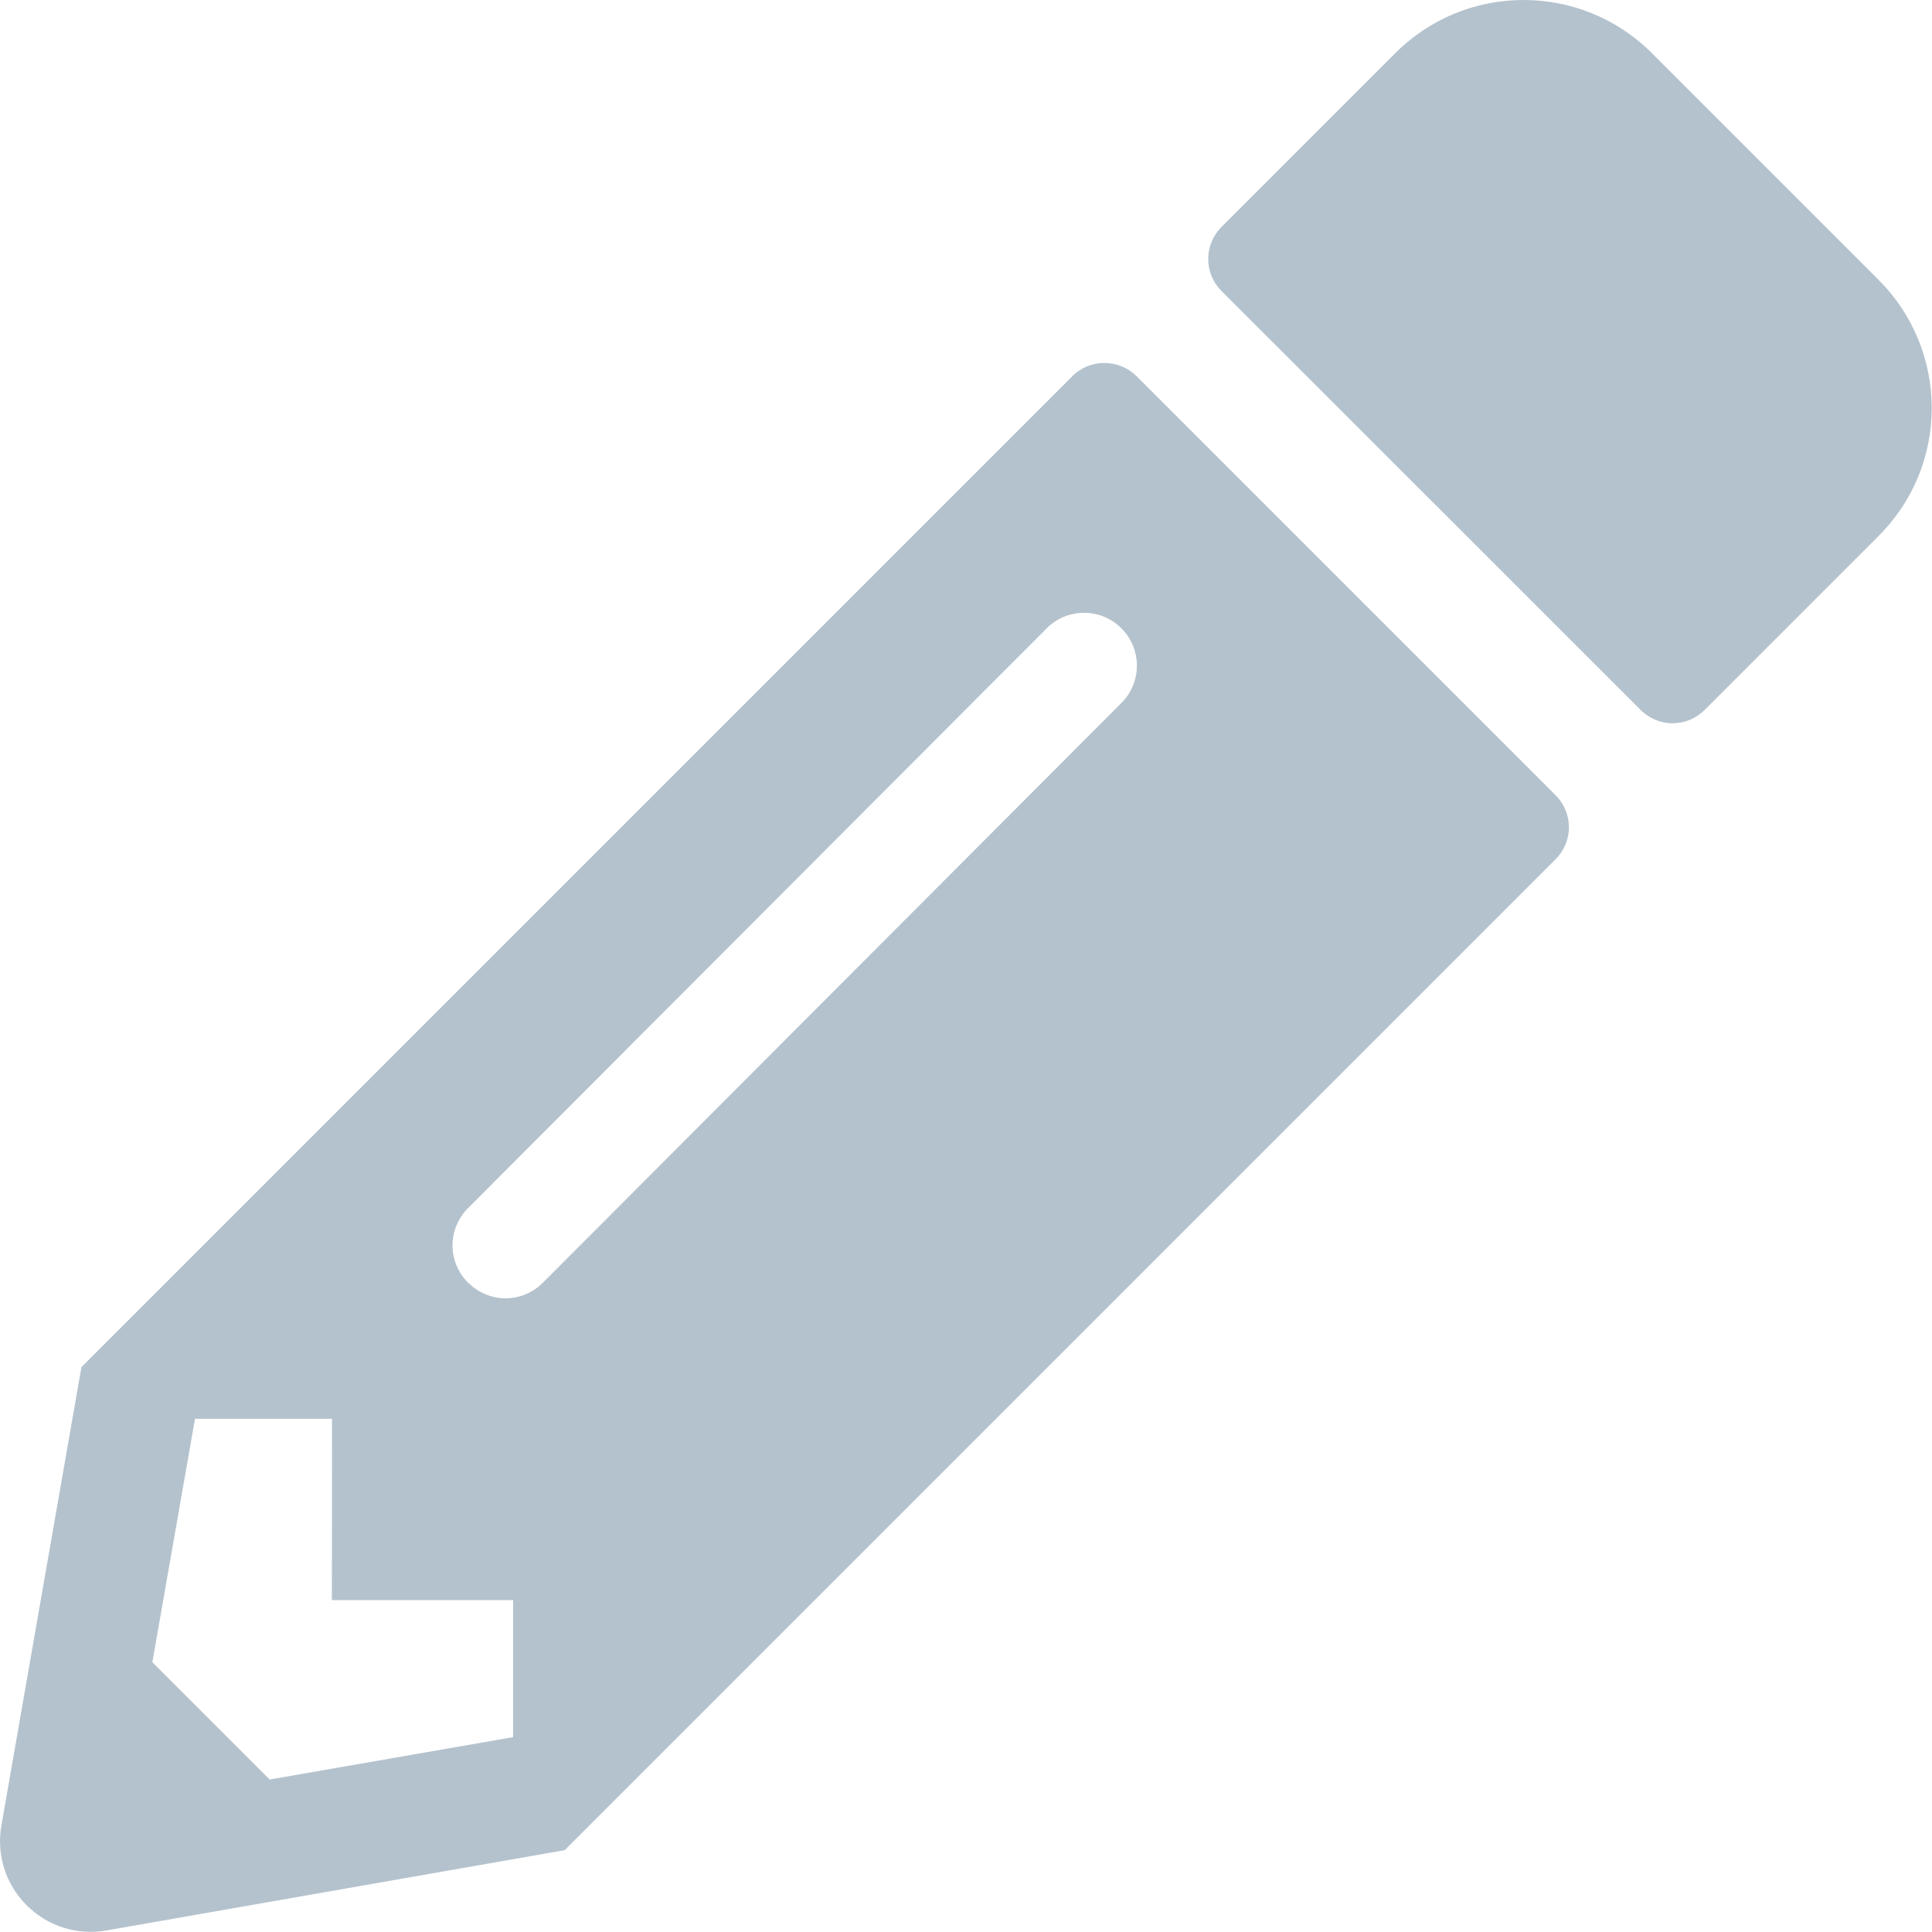 <svg width="14" height="14" viewBox="0 0 14 14" fill="none" xmlns="http://www.w3.org/2000/svg">
<path fill-rule="evenodd" clip-rule="evenodd" d="M12.353 5.144L13.613 3.884C13.86 3.638 13.999 3.304 13.998 2.955C13.998 2.607 13.859 2.273 13.612 2.027L11.969 0.384C11.456 -0.128 10.625 -0.128 10.112 0.384L8.852 1.644C8.79 1.706 8.755 1.789 8.755 1.877C8.755 1.964 8.79 2.047 8.852 2.109L11.888 5.144C11.95 5.206 12.033 5.241 12.12 5.241C12.208 5.241 12.291 5.206 12.353 5.144ZM0.59 9.907L7.77 2.727H7.769C7.898 2.598 8.108 2.598 8.237 2.727L11.272 5.762C11.334 5.824 11.369 5.907 11.369 5.995C11.369 6.082 11.334 6.165 11.272 6.227L4.092 13.407L0.77 13.989C0.559 14.026 0.344 13.958 0.193 13.806C0.041 13.655 -0.027 13.44 0.01 13.229L0.59 9.907ZM3.392 9.295C3.32 9.224 3.279 9.126 3.279 9.025C3.279 8.923 3.32 8.826 3.392 8.754L7.598 4.54C7.749 4.403 7.982 4.408 8.126 4.553C8.271 4.697 8.276 4.93 8.139 5.081L3.934 9.295C3.862 9.367 3.765 9.408 3.663 9.408C3.562 9.408 3.465 9.367 3.393 9.295H3.392ZM3.718 11.595H2.405L2.406 10.281H1.413L1.104 12.045L1.954 12.895L3.718 12.588V11.595Z" fill="#B4C2CD"/>
</svg>
